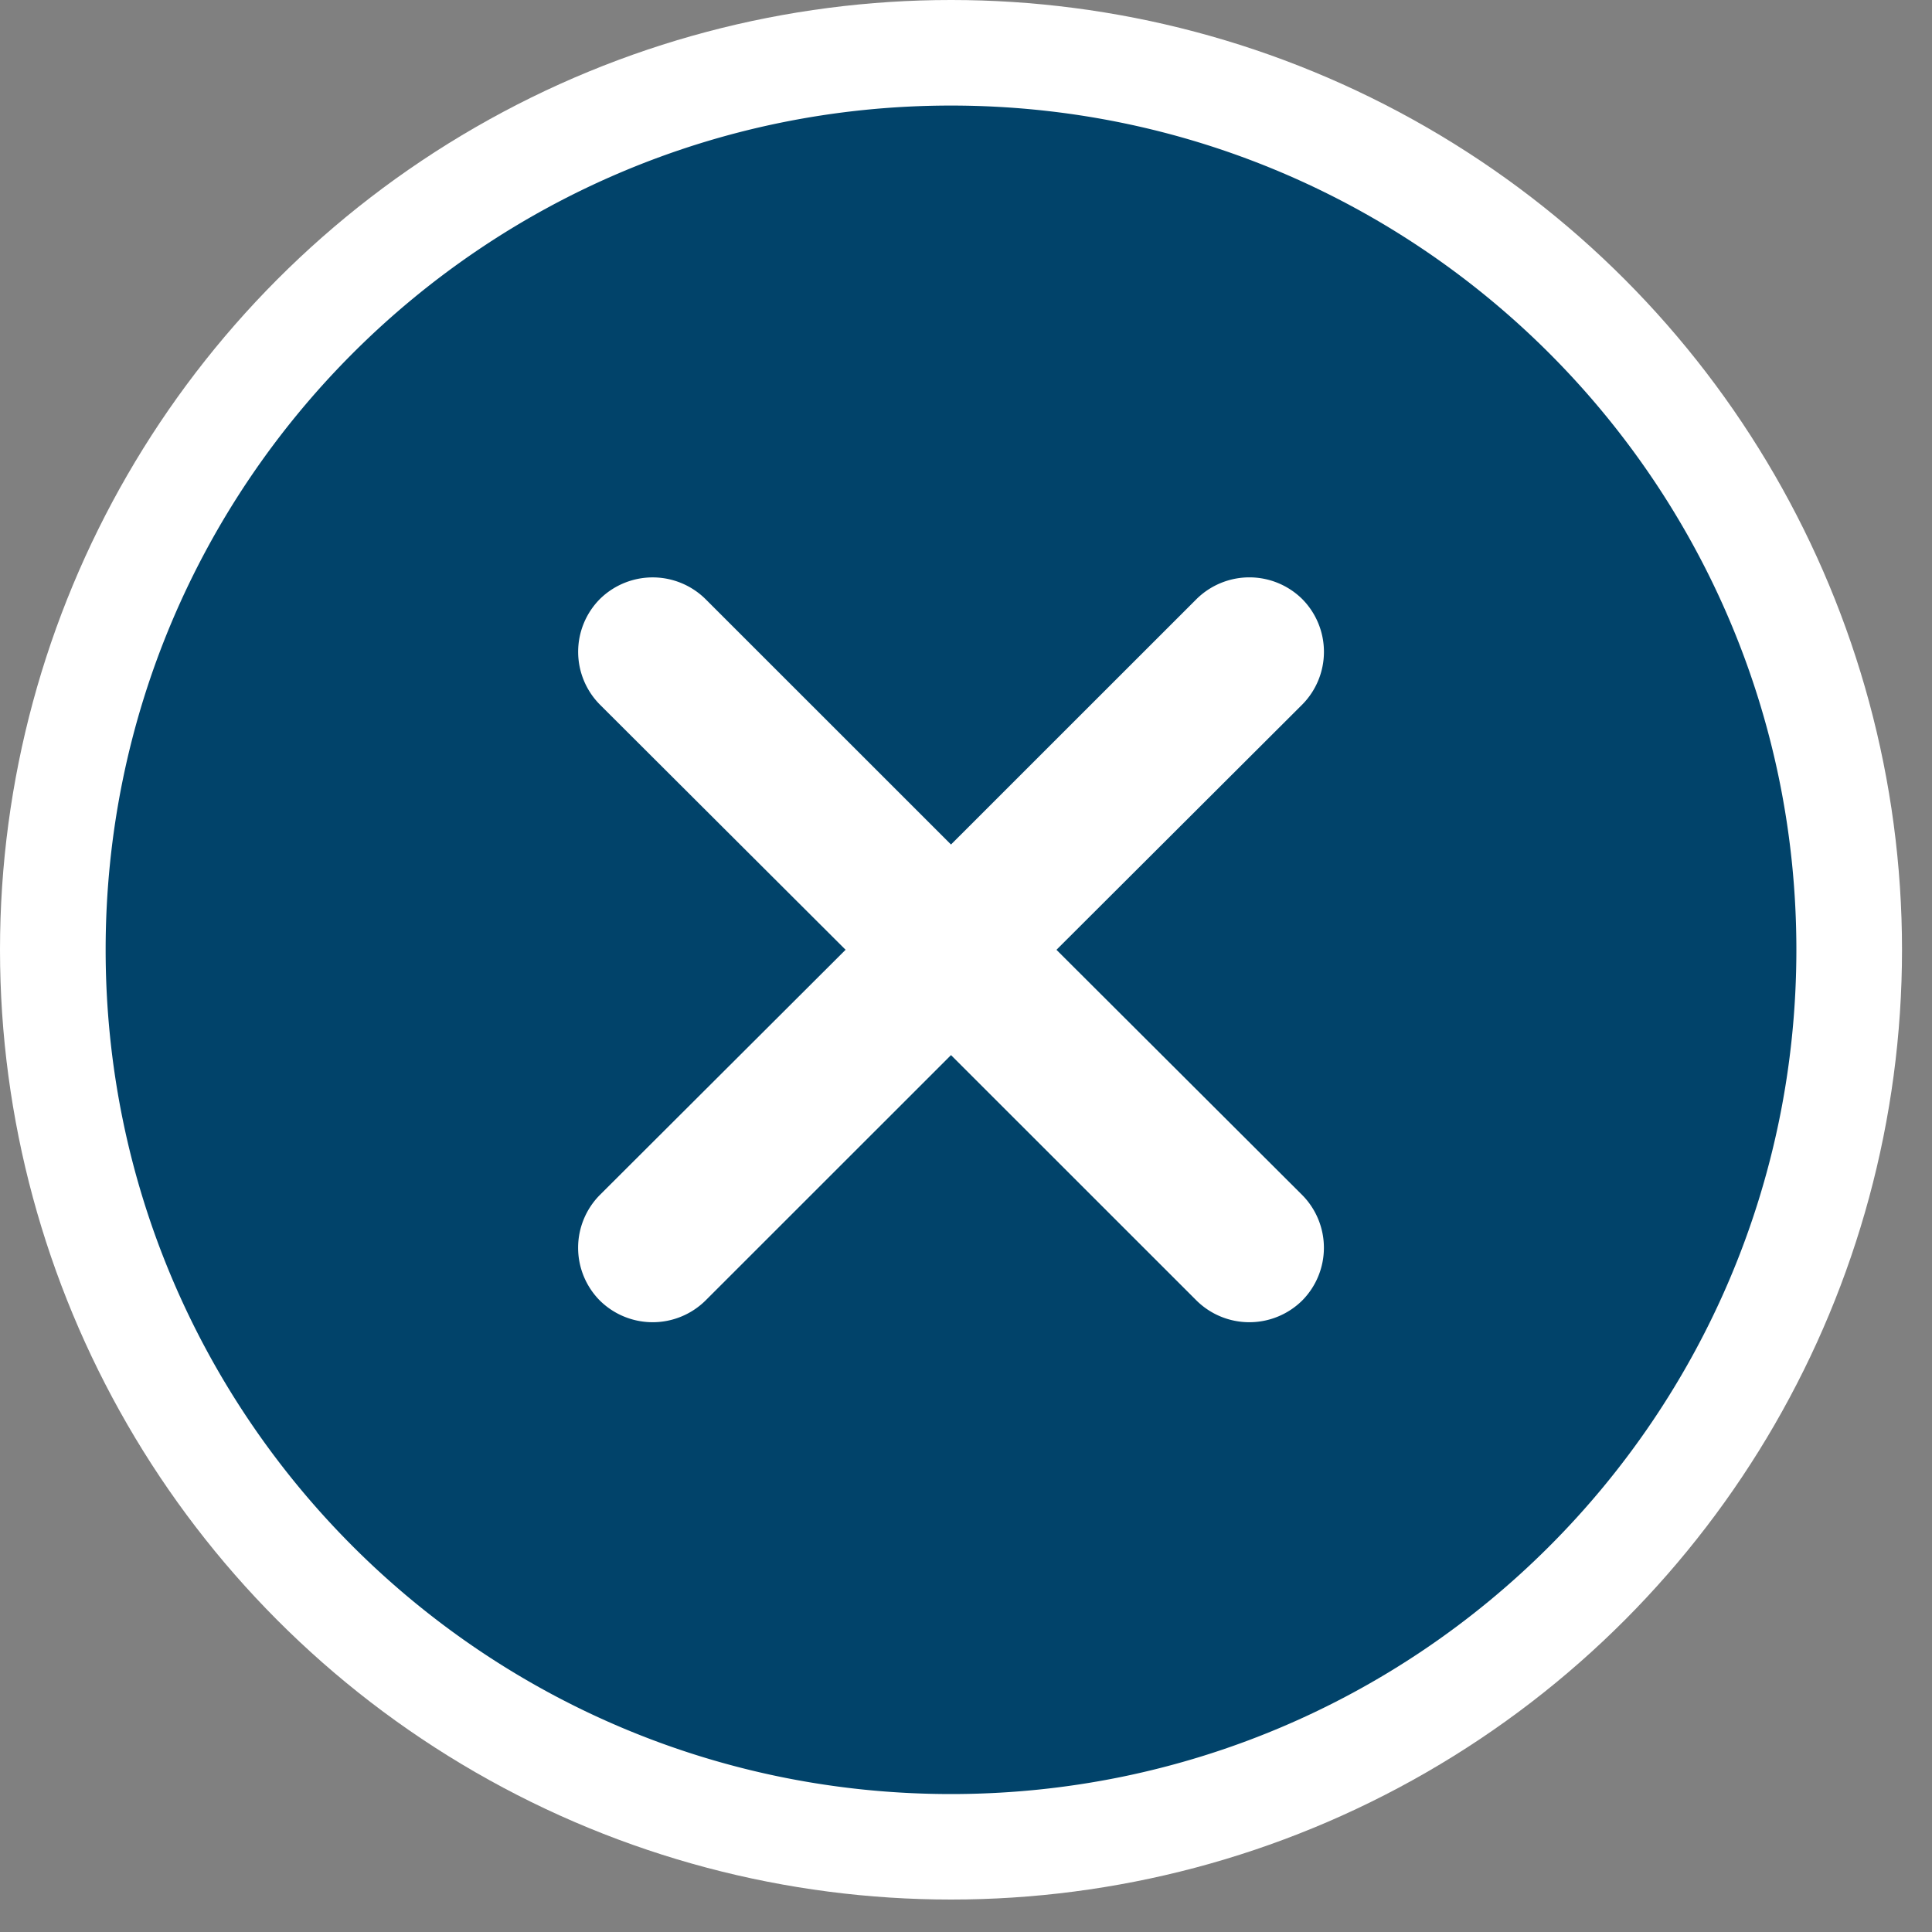 <svg xmlns="http://www.w3.org/2000/svg" width="25" height="25" viewBox="0 0 25 25">
    <rect x="0" y="0" width="25" height="25" fill="#808080" stroke="none"/>
    <g fill="none" fill-rule="evenodd">
        <ellipse cx="12.306" cy="12.29" fill="#FFF" rx="12.306" ry="12.29"/>
        <path fill="#01436A" d="M12.306 23.215c6.043 0 10.939-4.89 10.939-10.925 0-6.034-4.896-10.924-10.939-10.924-6.042 0-10.939 4.89-10.939 10.924 0 6.035 4.897 10.925 10.94 10.925zM13.67 12.29l3.18 3.173a.97.97 0 0 1 0 1.366.973.973 0 0 1-1.367 0l-3.177-3.176-3.177 3.176a.973.973 0 0 1-1.367 0 .97.97 0 0 1 0-1.366l3.18-3.173-3.18-3.173a.97.97 0 0 1 0-1.365.973.973 0 0 1 1.367 0l3.177 3.176 3.177-3.176a.973.973 0 0 1 1.368 0 .97.97 0 0 1 0 1.365l-3.18 3.173z"/>
    </g>
</svg>
